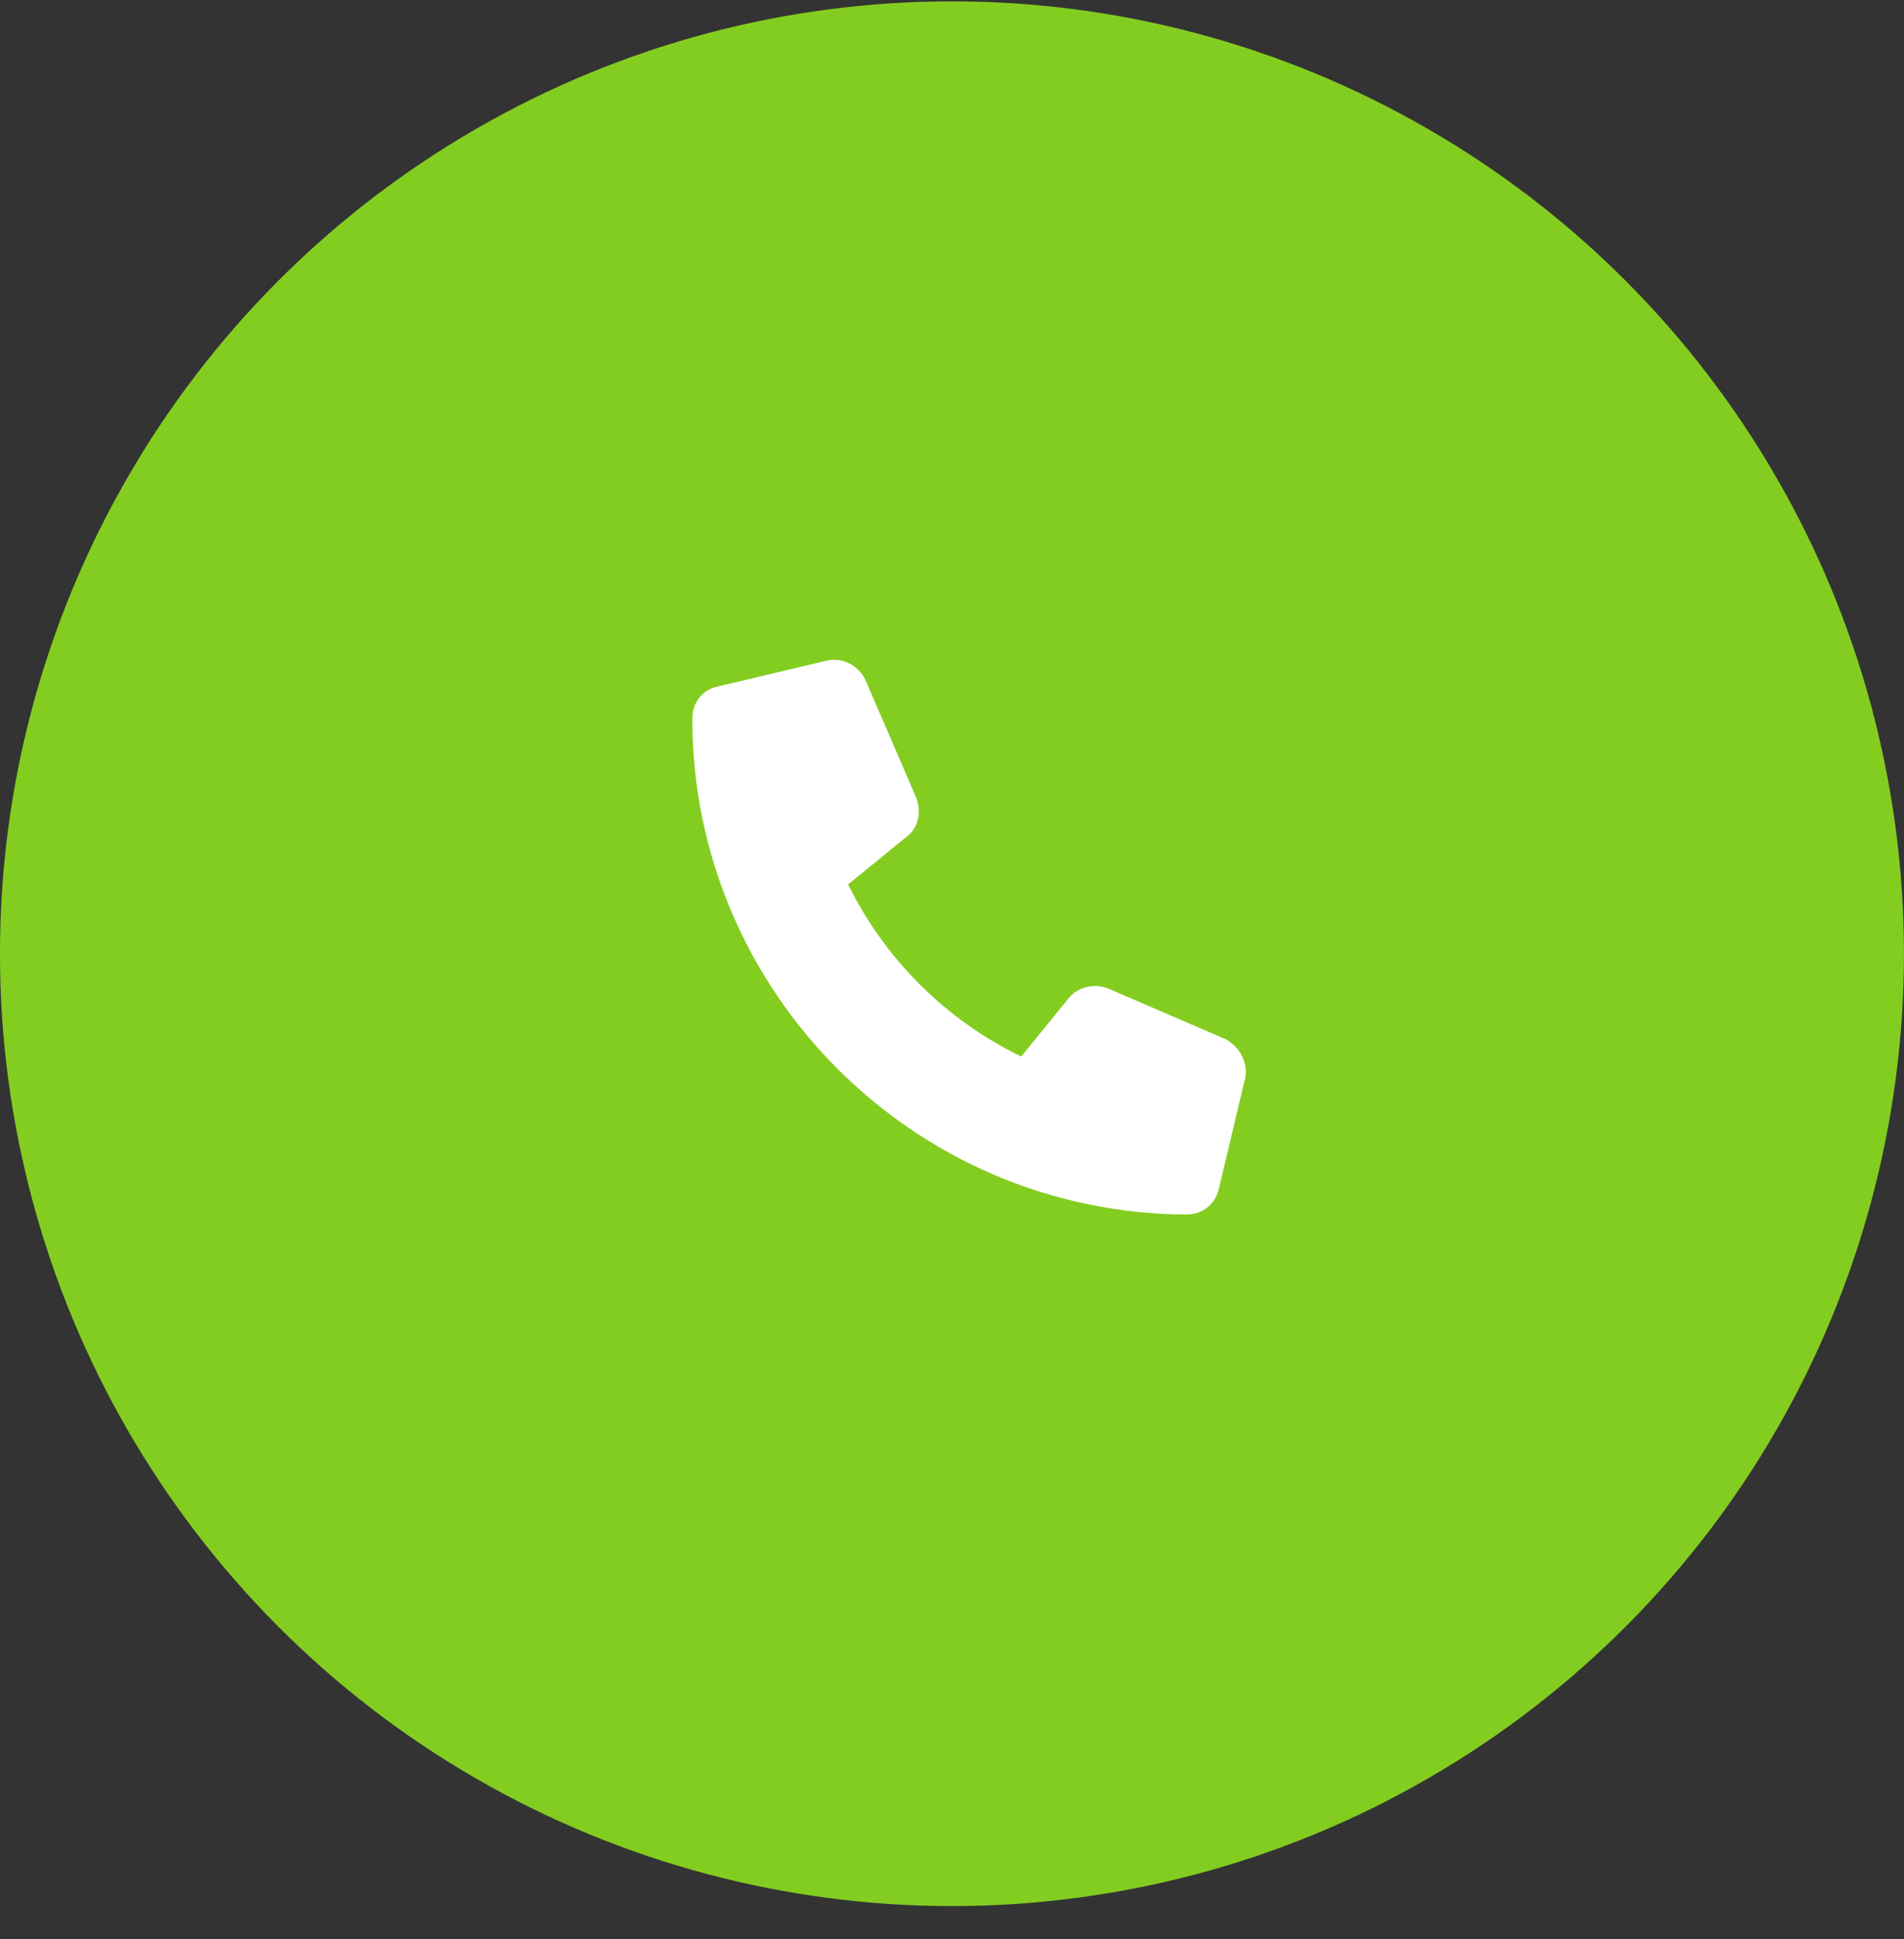 <svg width="55" height="56" viewBox="0 0 55 56" fill="none" xmlns="http://www.w3.org/2000/svg">
<rect x="0" y="0" width="55" height="56" fill="#333333" stroke="none"/>
<circle cx="27.499" cy="27.539" r="27.5" fill="#83CD20"/>
<path d="M35.968 31.133L35.218 34.289C35.124 34.758 34.749 35.07 34.28 35.07C26.405 35.039 19.999 28.633 19.999 20.758C19.999 20.289 20.28 19.914 20.749 19.82L23.905 19.07C24.343 18.977 24.811 19.227 24.999 19.633L26.468 23.039C26.624 23.445 26.53 23.914 26.186 24.164L24.499 25.539C25.561 27.695 27.311 29.445 29.499 30.508L30.874 28.82C31.124 28.508 31.593 28.383 31.999 28.539L35.405 30.008C35.812 30.227 36.062 30.695 35.968 31.133Z" fill="white"/>
</svg>
